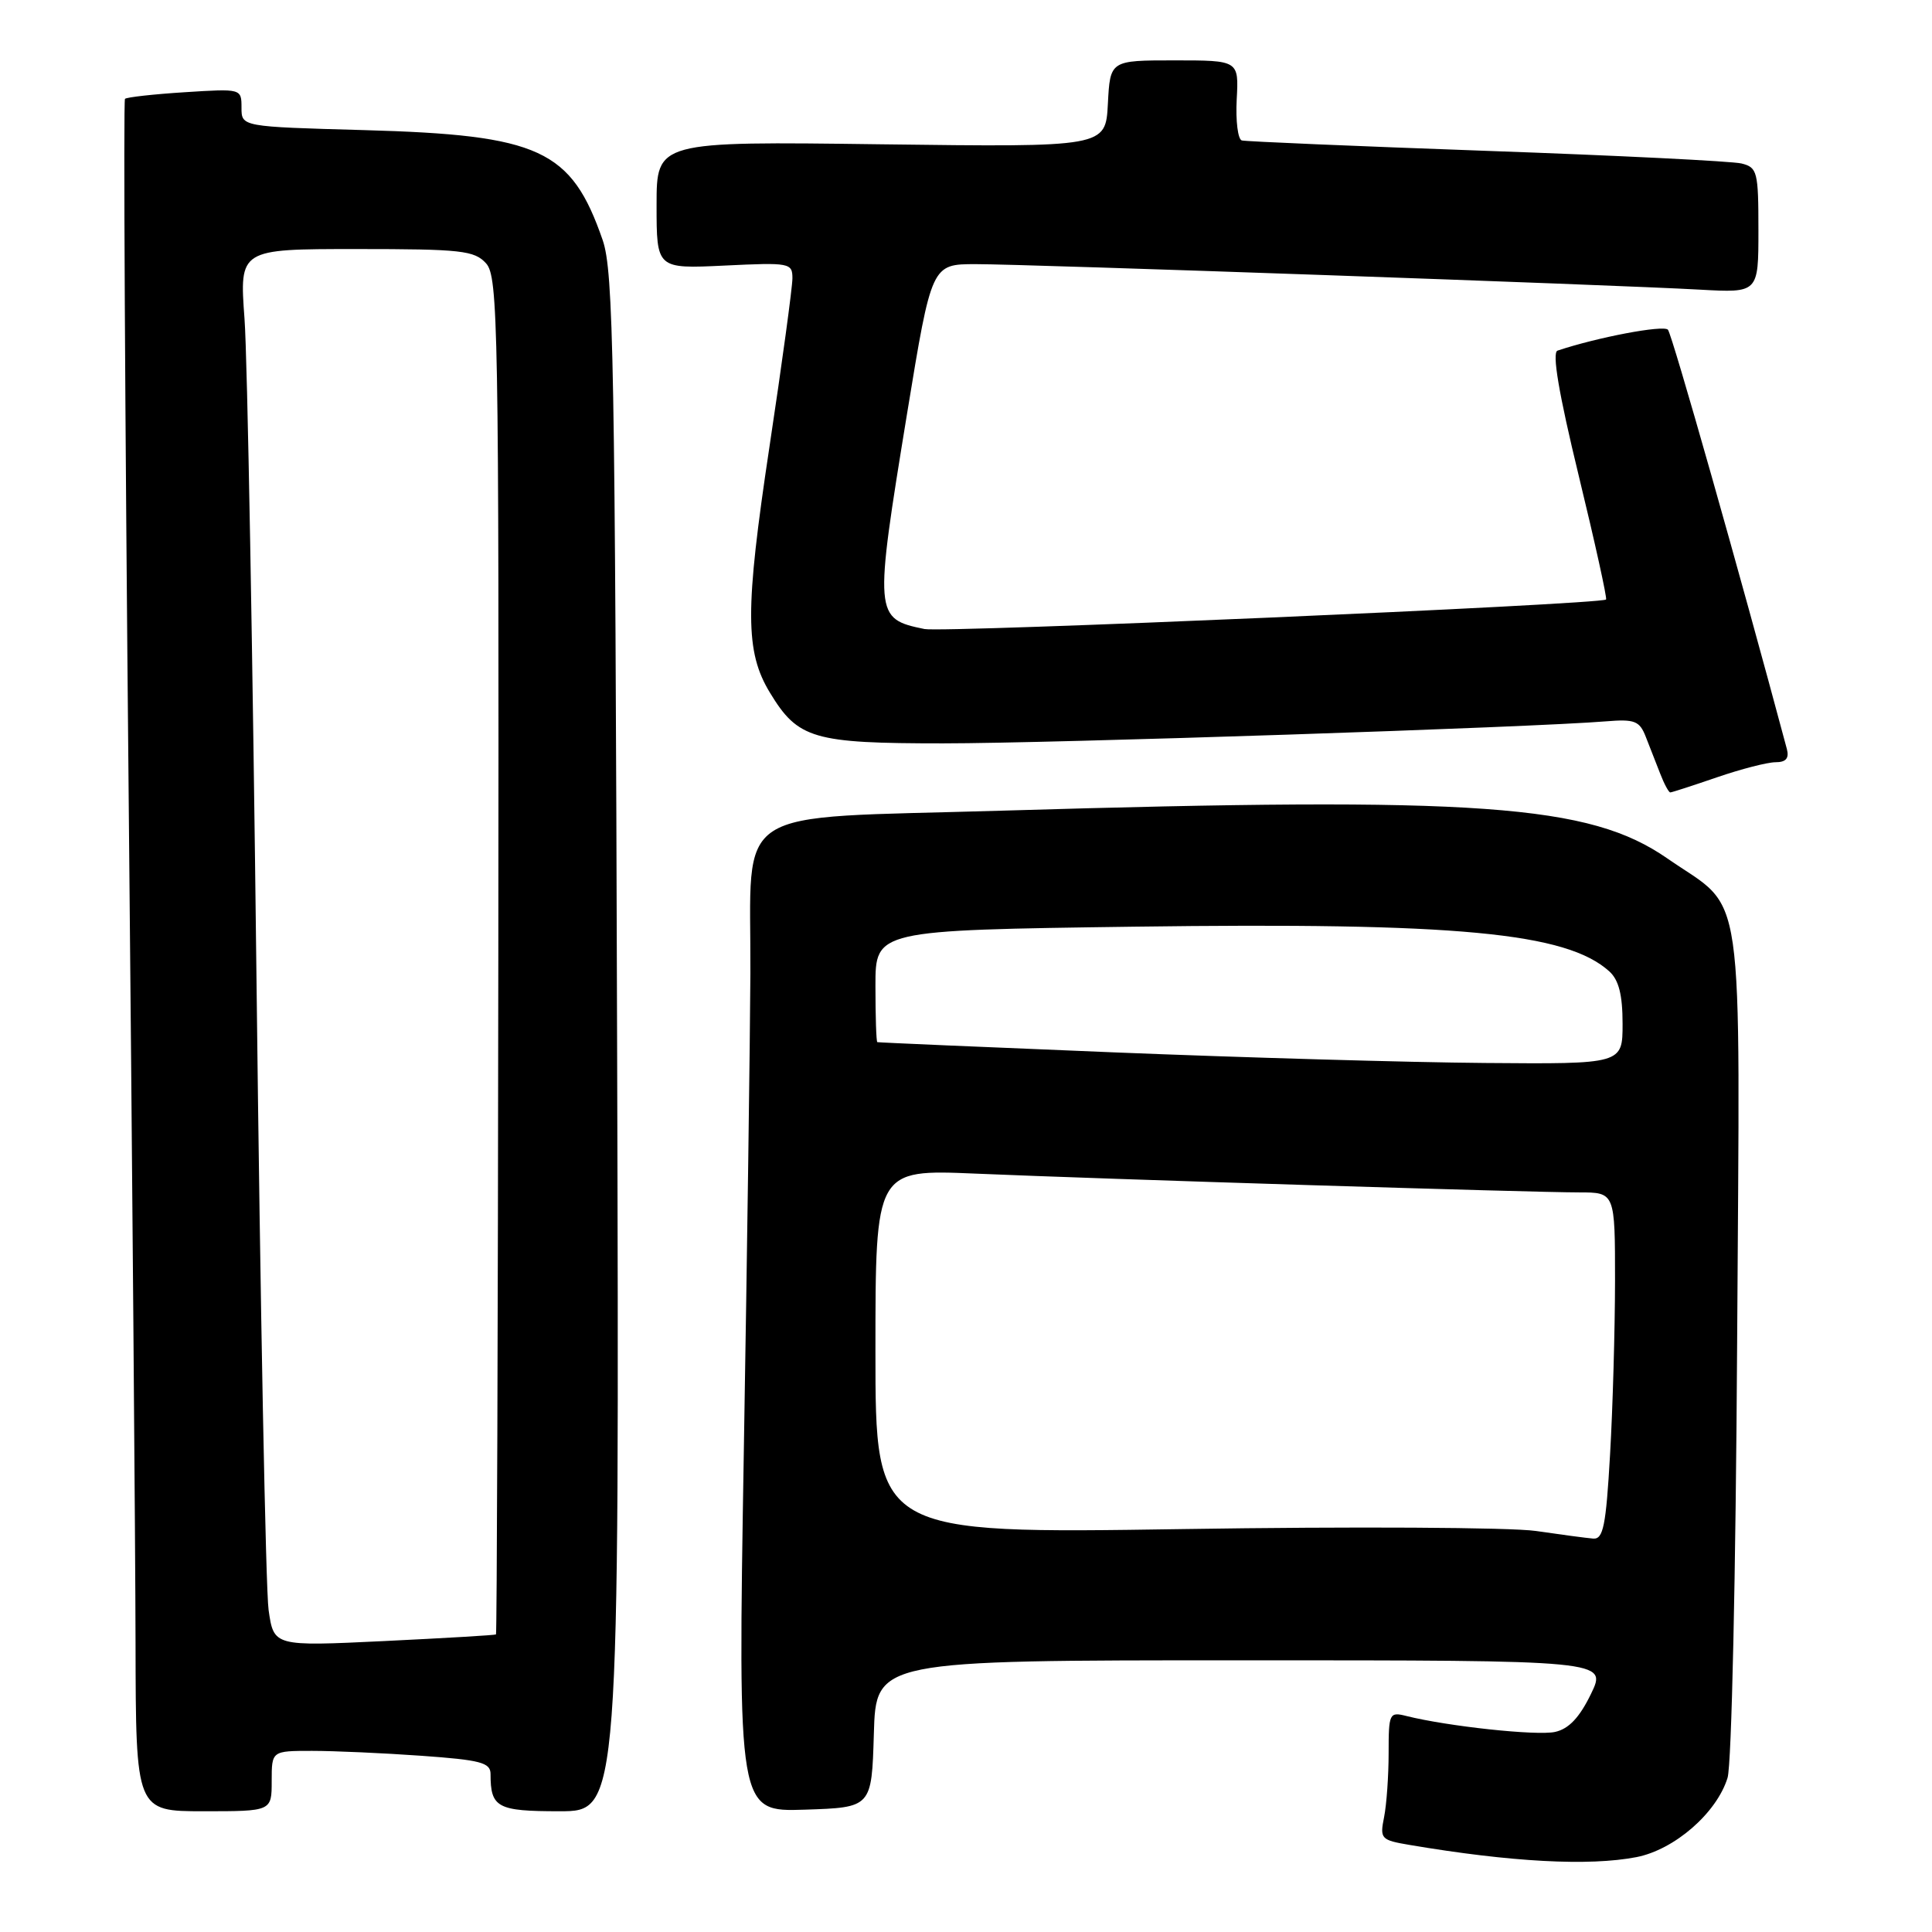 <?xml version="1.0" encoding="UTF-8" standalone="no"?>
<!DOCTYPE svg PUBLIC "-//W3C//DTD SVG 1.1//EN" "http://www.w3.org/Graphics/SVG/1.1/DTD/svg11.dtd" >
<svg xmlns="http://www.w3.org/2000/svg" xmlns:xlink="http://www.w3.org/1999/xlink" version="1.1" viewBox="0 0 256 256">
 <g >
 <path fill="currentColor"
d=" M 216.83 246.08 C 221.87 245.10 227.47 240.24 228.91 235.57 C 229.45 233.84 230.00 208.62 230.18 177.83 C 230.55 115.28 231.37 120.99 220.92 113.74 C 210.57 106.57 196.11 105.53 132.67 107.42 C 96.25 108.51 99.53 106.38 99.43 128.96 C 99.39 137.51 99.00 166.01 98.56 192.29 C 97.77 240.08 97.77 240.08 106.64 239.79 C 115.50 239.50 115.50 239.50 115.79 229.75 C 116.07 220.00 116.07 220.00 164.52 220.00 C 212.97 220.00 212.97 220.00 210.81 224.46 C 209.29 227.59 207.87 229.09 206.05 229.49 C 203.65 230.02 191.82 228.75 186.36 227.38 C 184.10 226.81 184.00 227.00 184.00 232.27 C 184.00 235.28 183.73 239.11 183.40 240.77 C 182.82 243.66 182.97 243.82 186.82 244.47 C 200.25 246.74 210.55 247.29 216.83 246.08 Z  M 36.00 236.00 C 36.00 232.00 36.00 232.00 41.35 232.00 C 44.29 232.00 50.81 232.29 55.85 232.65 C 63.69 233.21 65.00 233.55 65.00 235.07 C 65.00 239.52 65.88 240.00 74.14 240.00 C 82.07 240.00 82.07 240.00 81.77 138.25 C 81.50 47.67 81.29 35.99 79.86 31.82 C 75.70 19.81 71.55 17.89 48.25 17.24 C 32.00 16.79 32.00 16.79 32.00 14.27 C 32.00 11.74 31.98 11.74 24.48 12.22 C 20.35 12.48 16.78 12.88 16.56 13.10 C 16.34 13.32 16.56 54.45 17.04 104.50 C 17.52 154.55 17.94 205.51 17.96 217.75 C 18.00 240.00 18.00 240.00 27.00 240.00 C 36.00 240.00 36.00 240.00 36.00 236.00 Z  M 227.50 103.00 C 230.70 101.90 234.20 101.00 235.27 101.00 C 236.65 101.00 237.09 100.48 236.77 99.25 C 230.52 75.89 221.56 44.30 221.01 43.69 C 220.42 43.03 211.63 44.70 206.38 46.46 C 205.63 46.71 206.54 52.12 209.19 63.03 C 211.35 71.93 212.98 79.32 212.81 79.44 C 211.88 80.10 125.01 83.86 122.50 83.35 C 115.84 81.98 115.81 81.61 120.20 54.75 C 123.44 35.00 123.44 35.00 129.30 35.00 C 136.04 35.00 213.66 37.73 225.25 38.38 C 233.00 38.81 233.00 38.81 233.00 30.51 C 233.00 22.74 232.86 22.18 230.75 21.66 C 229.51 21.36 214.32 20.60 197.00 19.99 C 179.68 19.37 165.07 18.75 164.55 18.61 C 164.03 18.48 163.72 16.03 163.87 13.18 C 164.15 8.00 164.15 8.00 155.62 8.00 C 147.10 8.00 147.10 8.00 146.80 13.75 C 146.50 19.50 146.50 19.50 116.75 19.12 C 87.00 18.73 87.00 18.73 87.00 27.17 C 87.00 35.62 87.00 35.62 96.00 35.19 C 104.65 34.77 105.00 34.84 105.00 36.88 C 105.00 38.05 103.63 48.12 101.95 59.25 C 98.70 80.83 98.72 86.36 102.03 91.80 C 105.74 97.91 107.75 98.50 124.95 98.50 C 139.36 98.50 202.99 96.39 212.82 95.58 C 216.60 95.27 217.25 95.52 218.07 97.62 C 218.58 98.93 219.44 101.12 219.98 102.50 C 220.51 103.88 221.12 105.00 221.32 105.00 C 221.52 105.00 224.30 104.10 227.50 103.00 Z  M 203.50 202.86 C 200.20 202.38 179.16 202.26 156.75 202.61 C 116.00 203.23 116.00 203.23 116.00 179.09 C 116.00 154.95 116.00 154.95 129.25 155.51 C 146.29 156.24 203.02 158.00 209.24 158.00 C 214.00 158.00 214.00 158.00 214.00 169.75 C 213.99 176.21 213.70 186.56 213.34 192.75 C 212.80 202.20 212.44 203.98 211.10 203.87 C 210.22 203.80 206.80 203.34 203.50 202.86 Z  M 147.50 139.44 C 130.45 138.75 116.39 138.14 116.25 138.09 C 116.11 138.04 116.00 134.68 116.00 130.63 C 116.00 123.26 116.00 123.26 150.25 122.79 C 193.12 122.21 207.56 123.57 213.25 128.72 C 214.50 129.86 215.00 131.83 215.00 135.65 C 215.00 141.00 215.00 141.00 196.75 140.85 C 186.71 140.77 164.55 140.13 147.50 139.44 Z  M 35.59 213.33 C 35.21 210.67 34.49 173.18 33.99 130.00 C 33.49 86.83 32.78 47.34 32.40 42.25 C 31.72 33.00 31.72 33.00 47.21 33.00 C 61.14 33.00 62.86 33.19 64.41 34.90 C 66.00 36.66 66.12 43.08 66.03 126.59 C 65.98 175.98 65.84 216.47 65.72 216.57 C 65.60 216.67 58.92 217.06 50.89 217.45 C 36.28 218.15 36.28 218.15 35.59 213.33 Z "/>
</g>
</svg>
